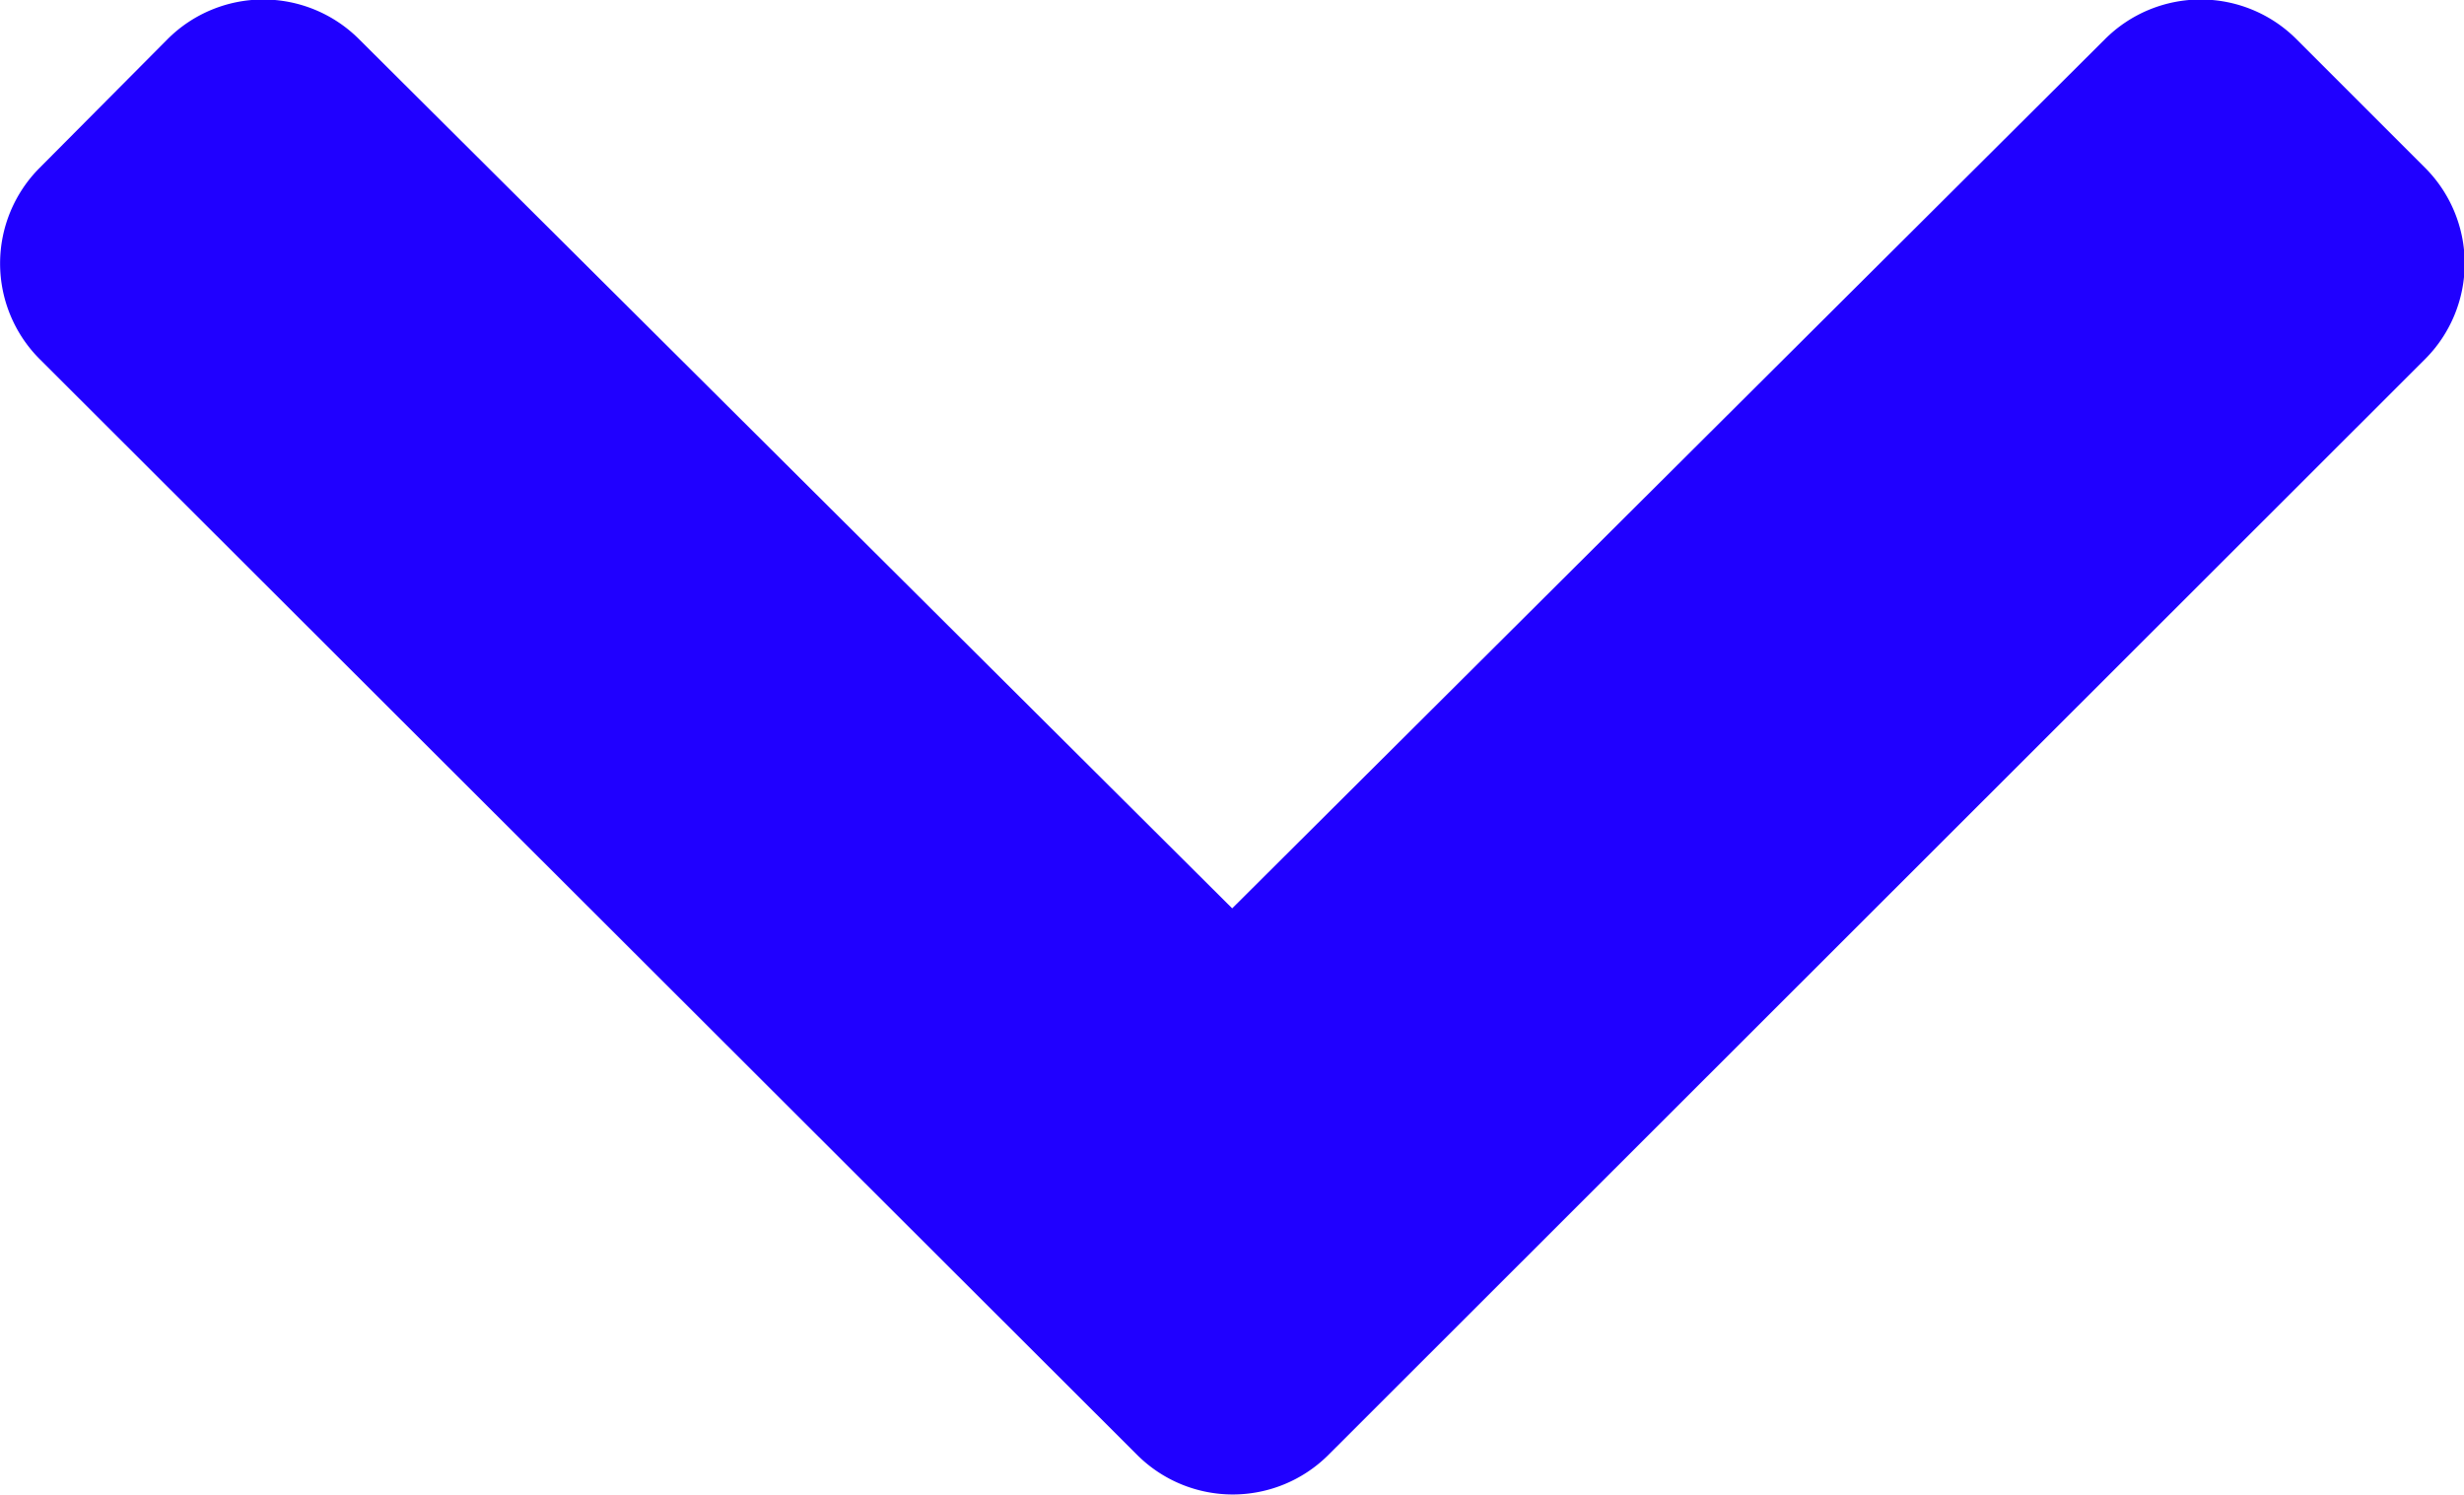 <svg xmlns="http://www.w3.org/2000/svg" width="6.317" height="3.834" viewBox="0 0 6.317 3.834">
  <path id="Icon_awesome-chevron-right" data-name="Icon awesome-chevron-right" d="M3.732,3.4.921,6.215a.347.347,0,0,1-.491,0L.1,5.887a.347.347,0,0,1,0-.49L2.329,3.158.1.92A.347.347,0,0,1,.1.43L.43.1A.347.347,0,0,1,.921.1L3.732,2.913A.347.347,0,0,1,3.732,3.4Z" transform="translate(6.317) rotate(90)" fill="#2000ff"/>
</svg>
